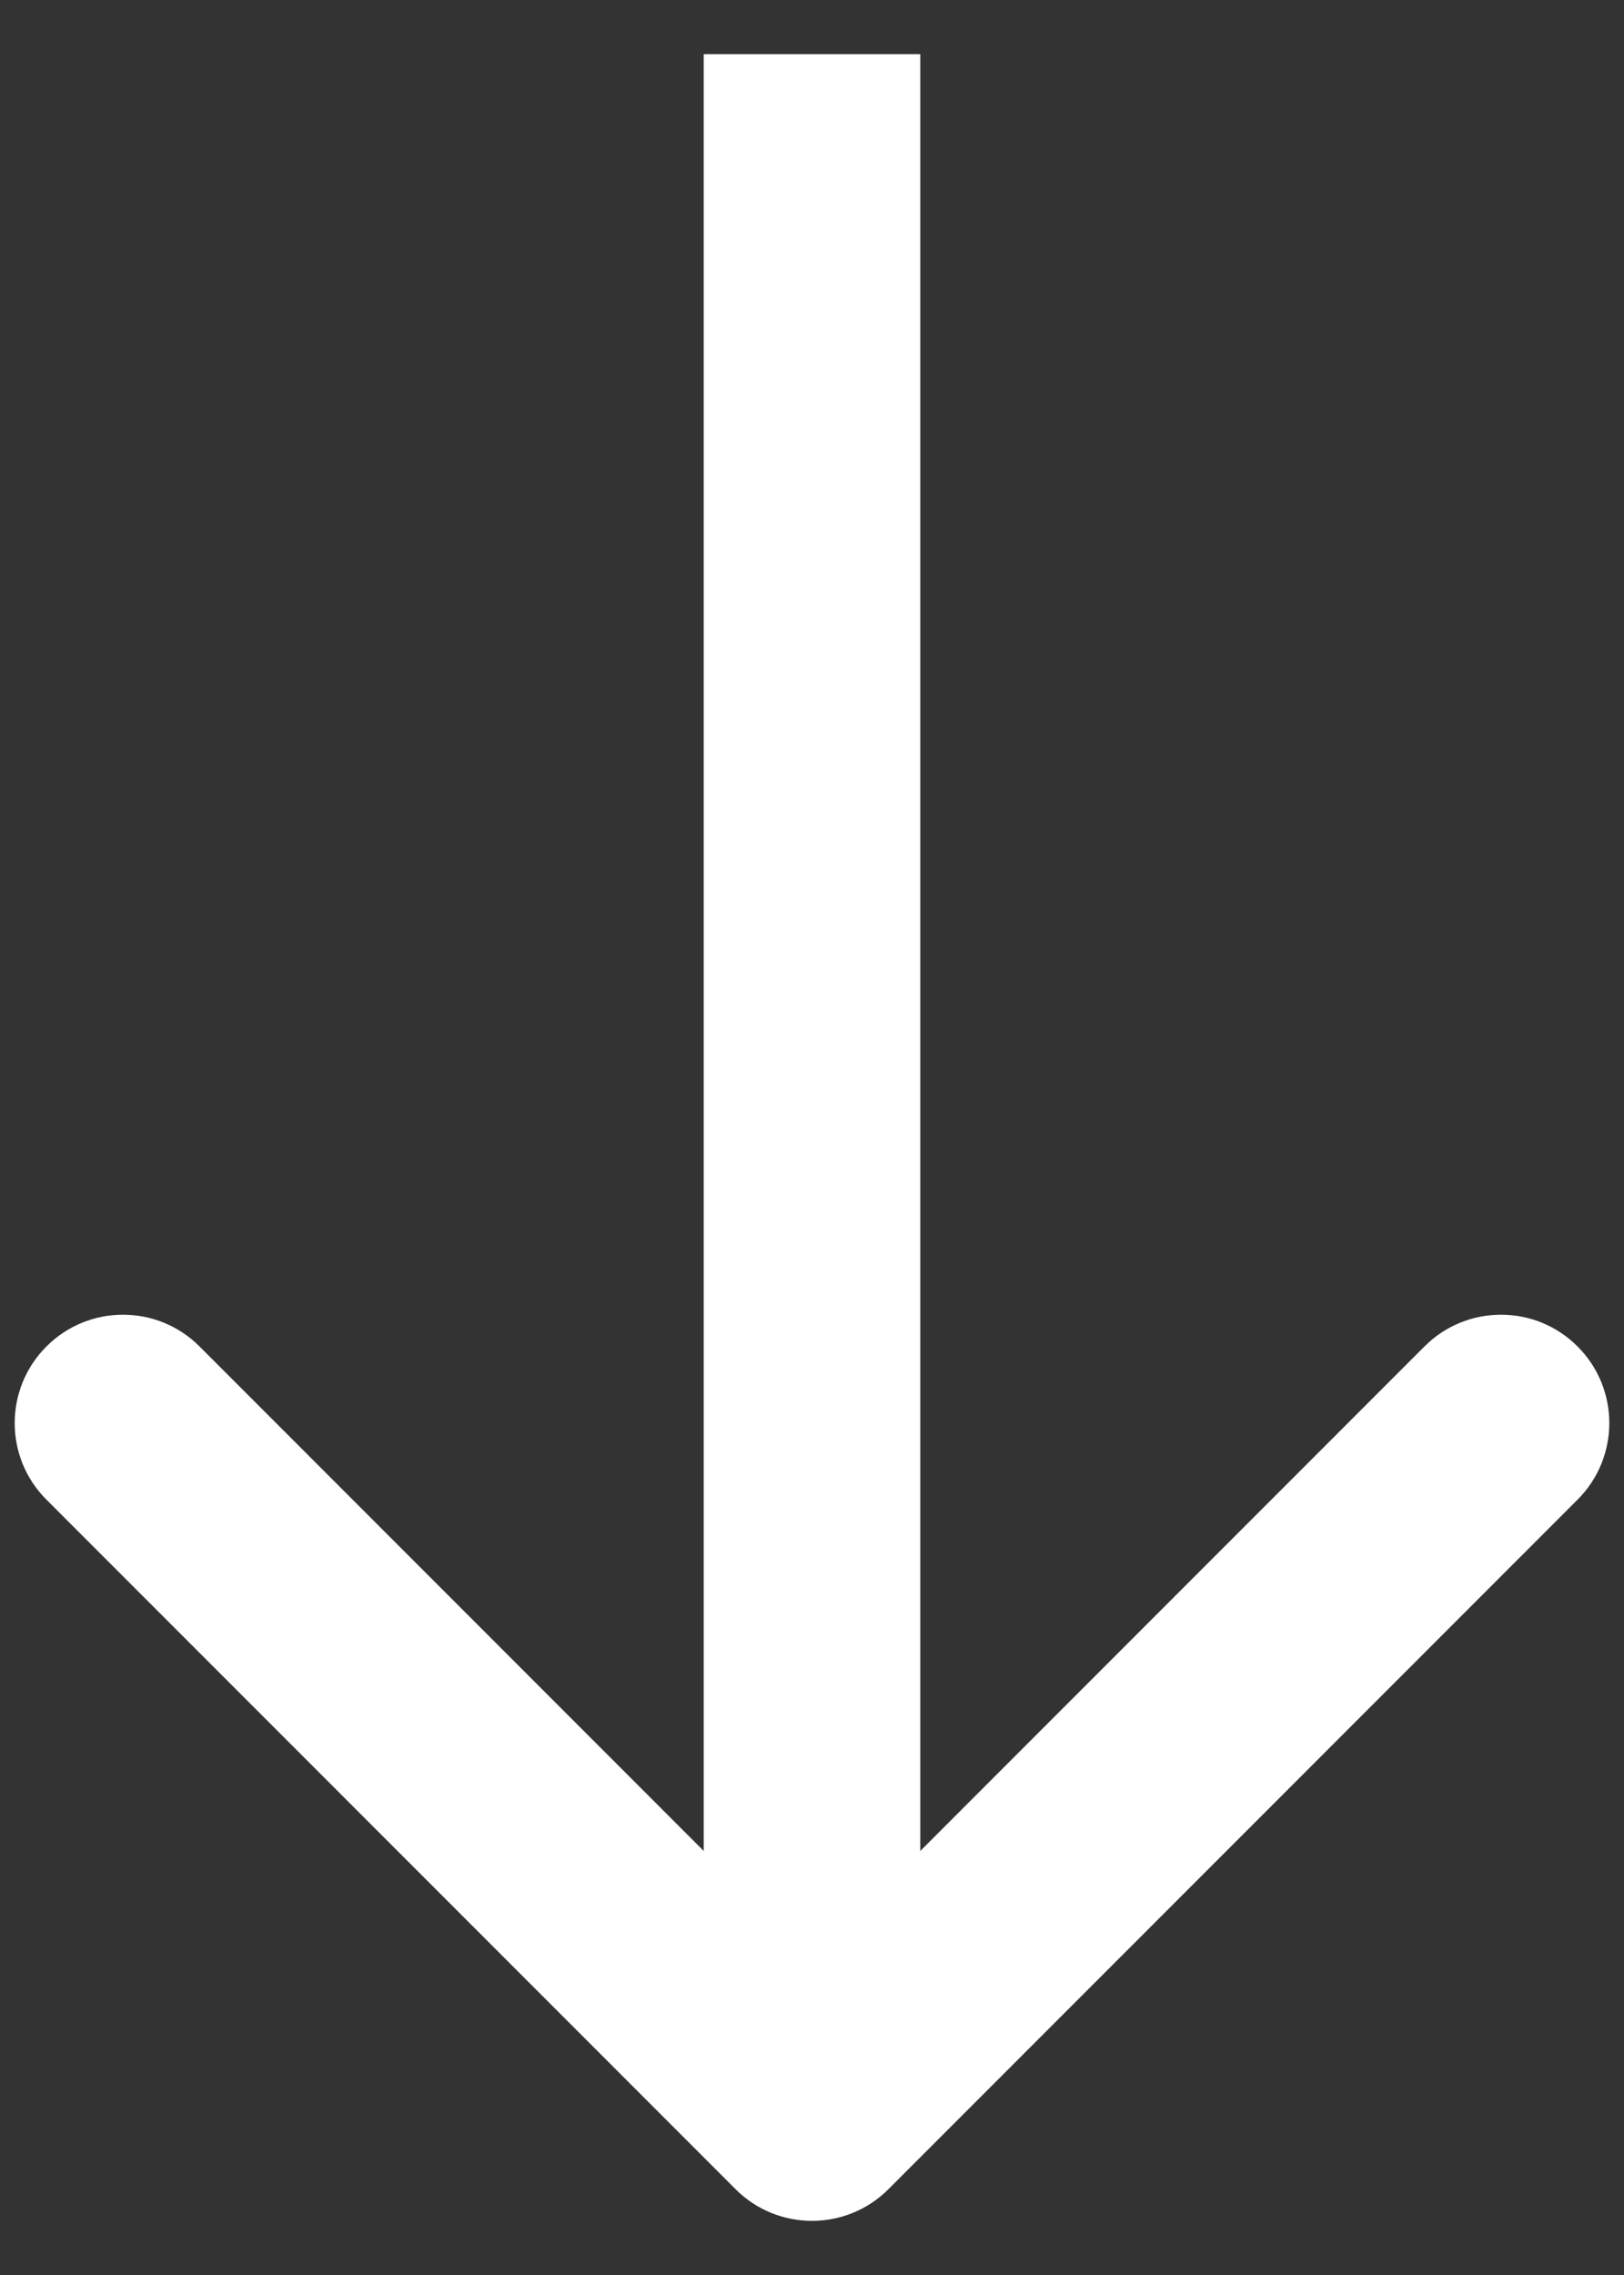 <svg width="15" height="21" viewBox="0 0 15 21" fill="none" xmlns="http://www.w3.org/2000/svg">
<rect x="0" y="0" width="15" height="21" fill="#333333" stroke="none"/>
<path d="M8.207 20.207C7.817 20.598 7.183 20.598 6.793 20.207L0.429 13.843C0.038 13.453 0.038 12.819 0.429 12.429C0.819 12.038 1.453 12.038 1.843 12.429L7.5 18.086L13.157 12.429C13.547 12.038 14.181 12.038 14.571 12.429C14.962 12.819 14.962 13.453 14.571 13.843L8.207 20.207ZM8.5 0.5L8.5 19.5H6.5L6.5 0.5L8.5 0.5Z" fill="white"/>
</svg>
